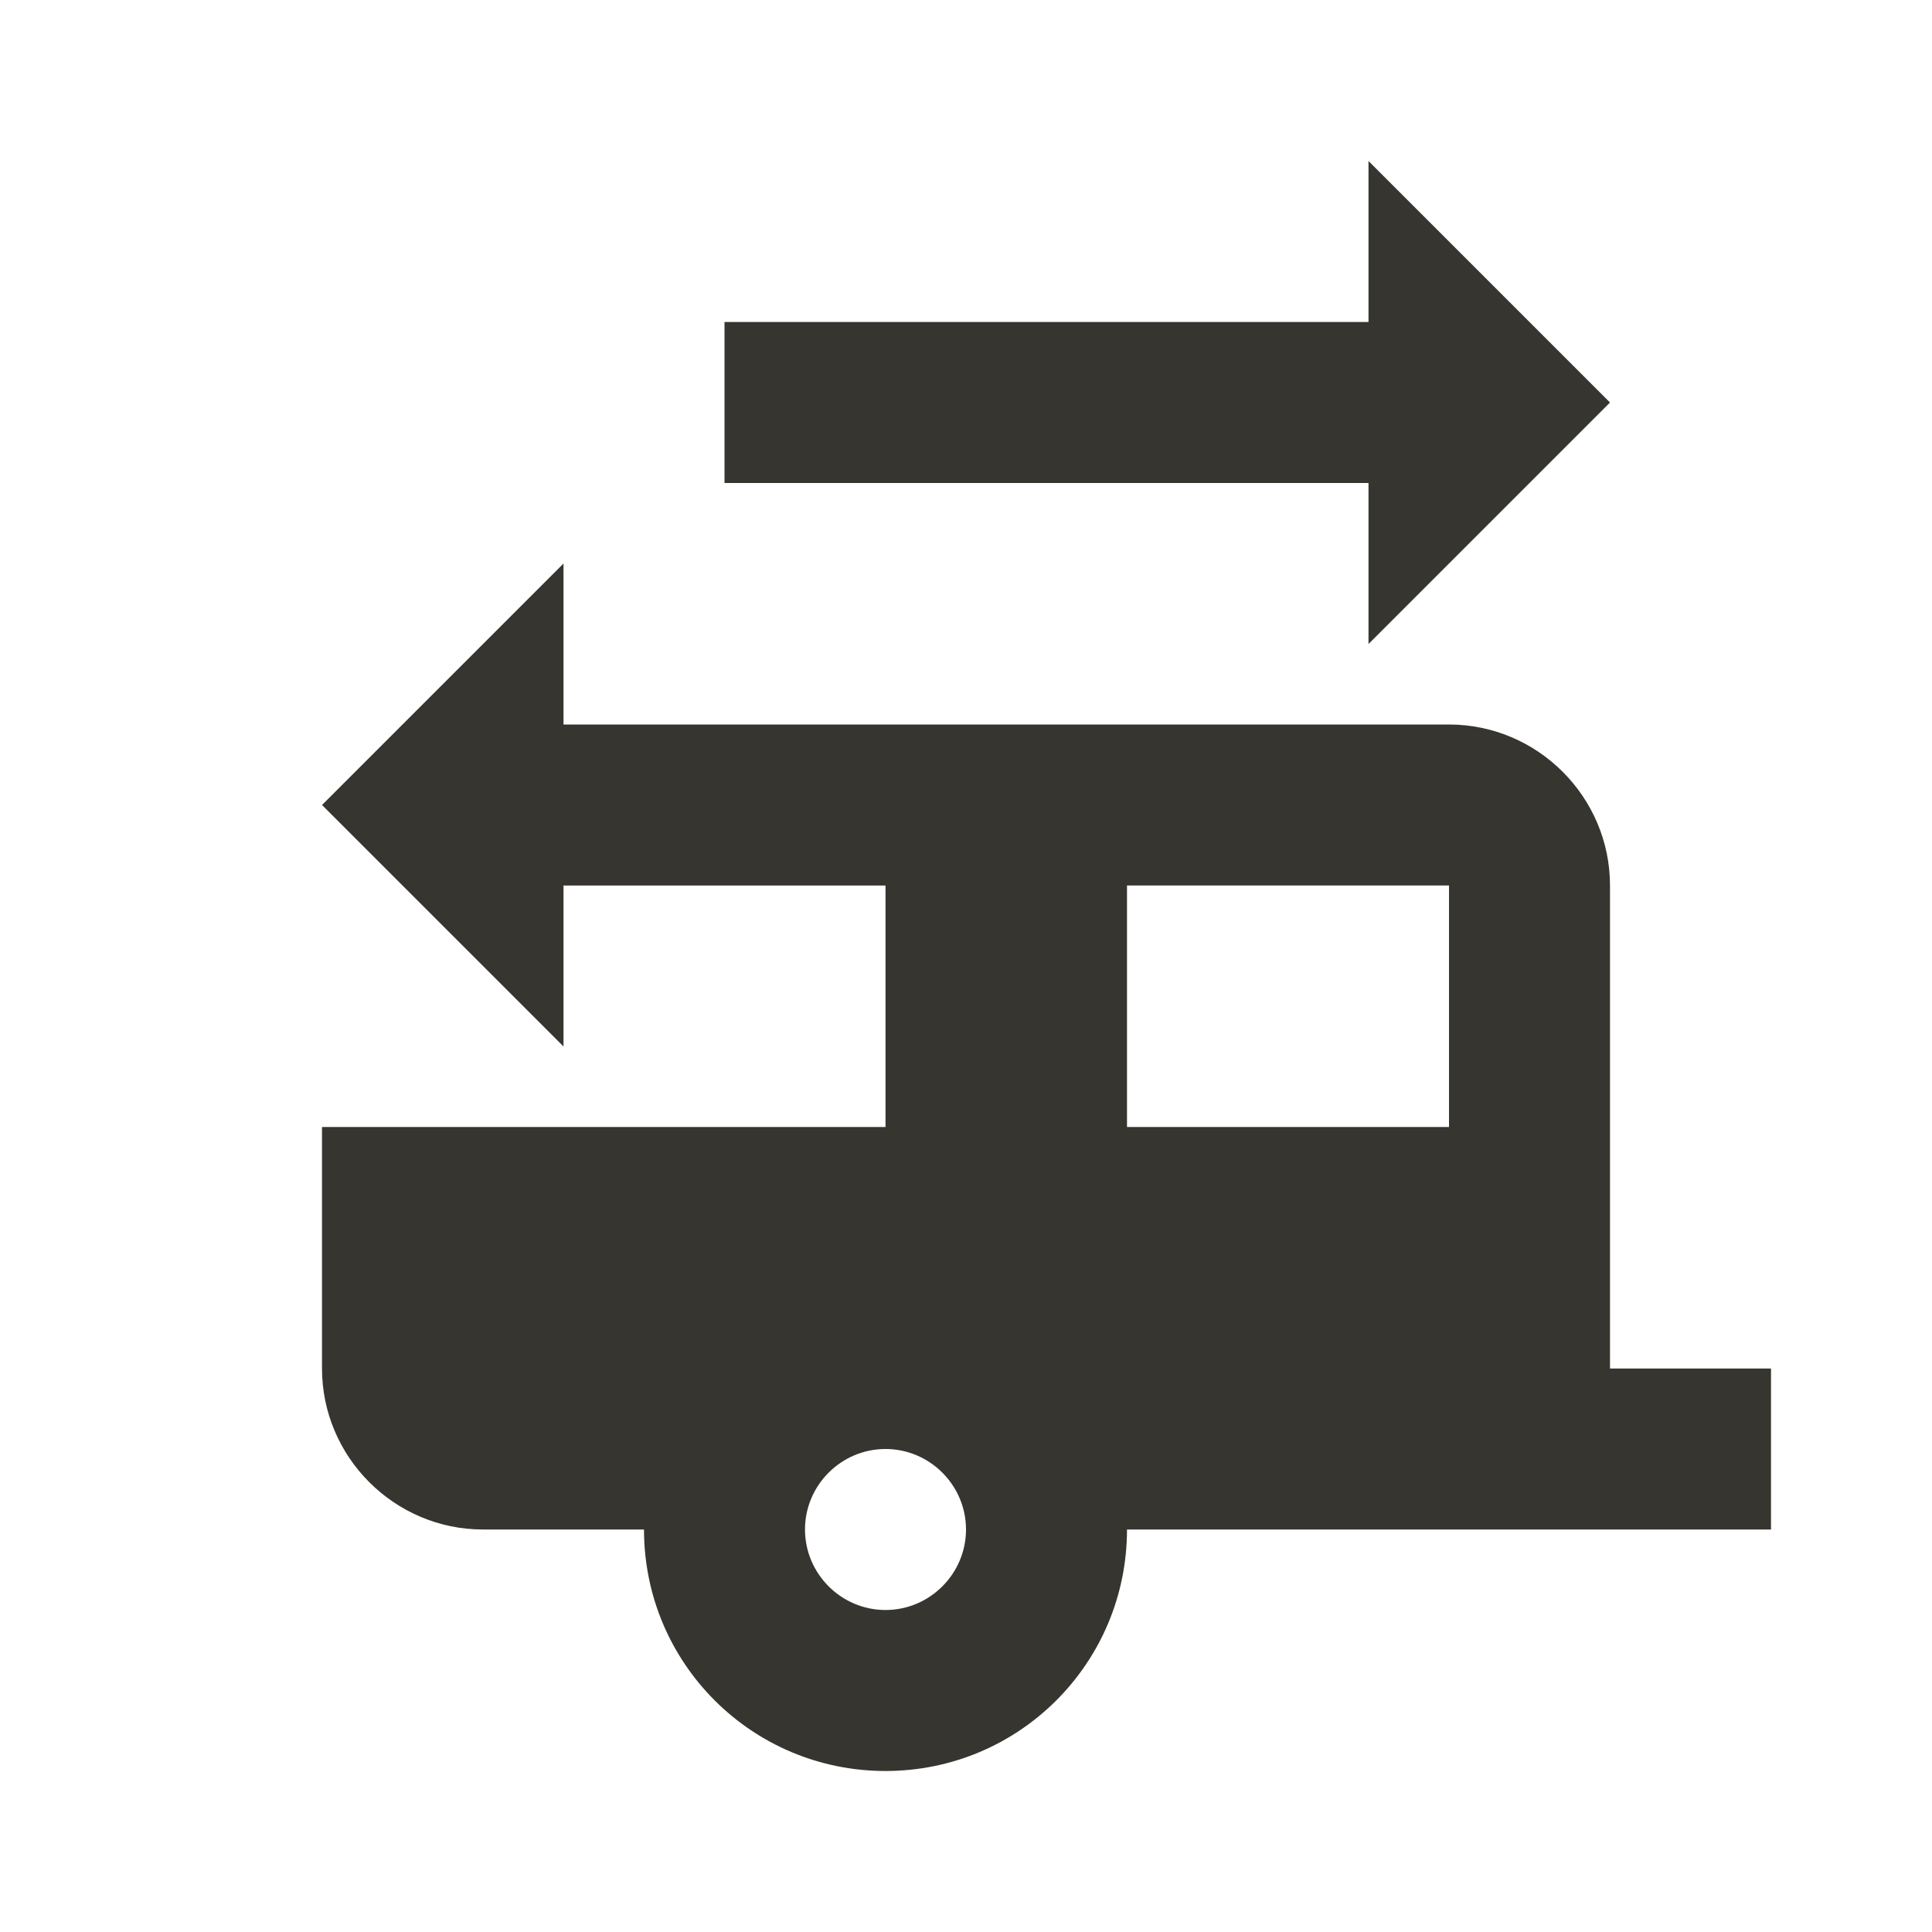 <!-- Generated by IcoMoon.io -->
<svg version="1.1" xmlns="http://www.w3.org/2000/svg" width="280" height="280" viewBox="0 0 280 280">
<title>mt-rv_hookup</title>
<path fill="#37352f" d="M233.333 198.333v-70c0-12.833-10.5-23.333-23.333-23.333h-128.333v-23.333l-35 35 35 35v-23.333h46.667v35h-81.667v35c0 12.833 10.5 23.333 23.333 23.333h23.333c0 19.367 15.633 35 35 35s35-15.633 35-35h93.333v-23.333h-23.333zM128.333 233.333c-6.417 0-11.667-5.25-11.667-11.667s5.25-11.667 11.667-11.667c6.417 0 11.667 5.25 11.667 11.667s-5.25 11.667-11.667 11.667v0zM210 163.333h-46.667v-35h46.667v35zM198.333 23.333v23.333h-93.333v23.333h93.333v23.333l35-35-35-35z"></path>
</svg>
